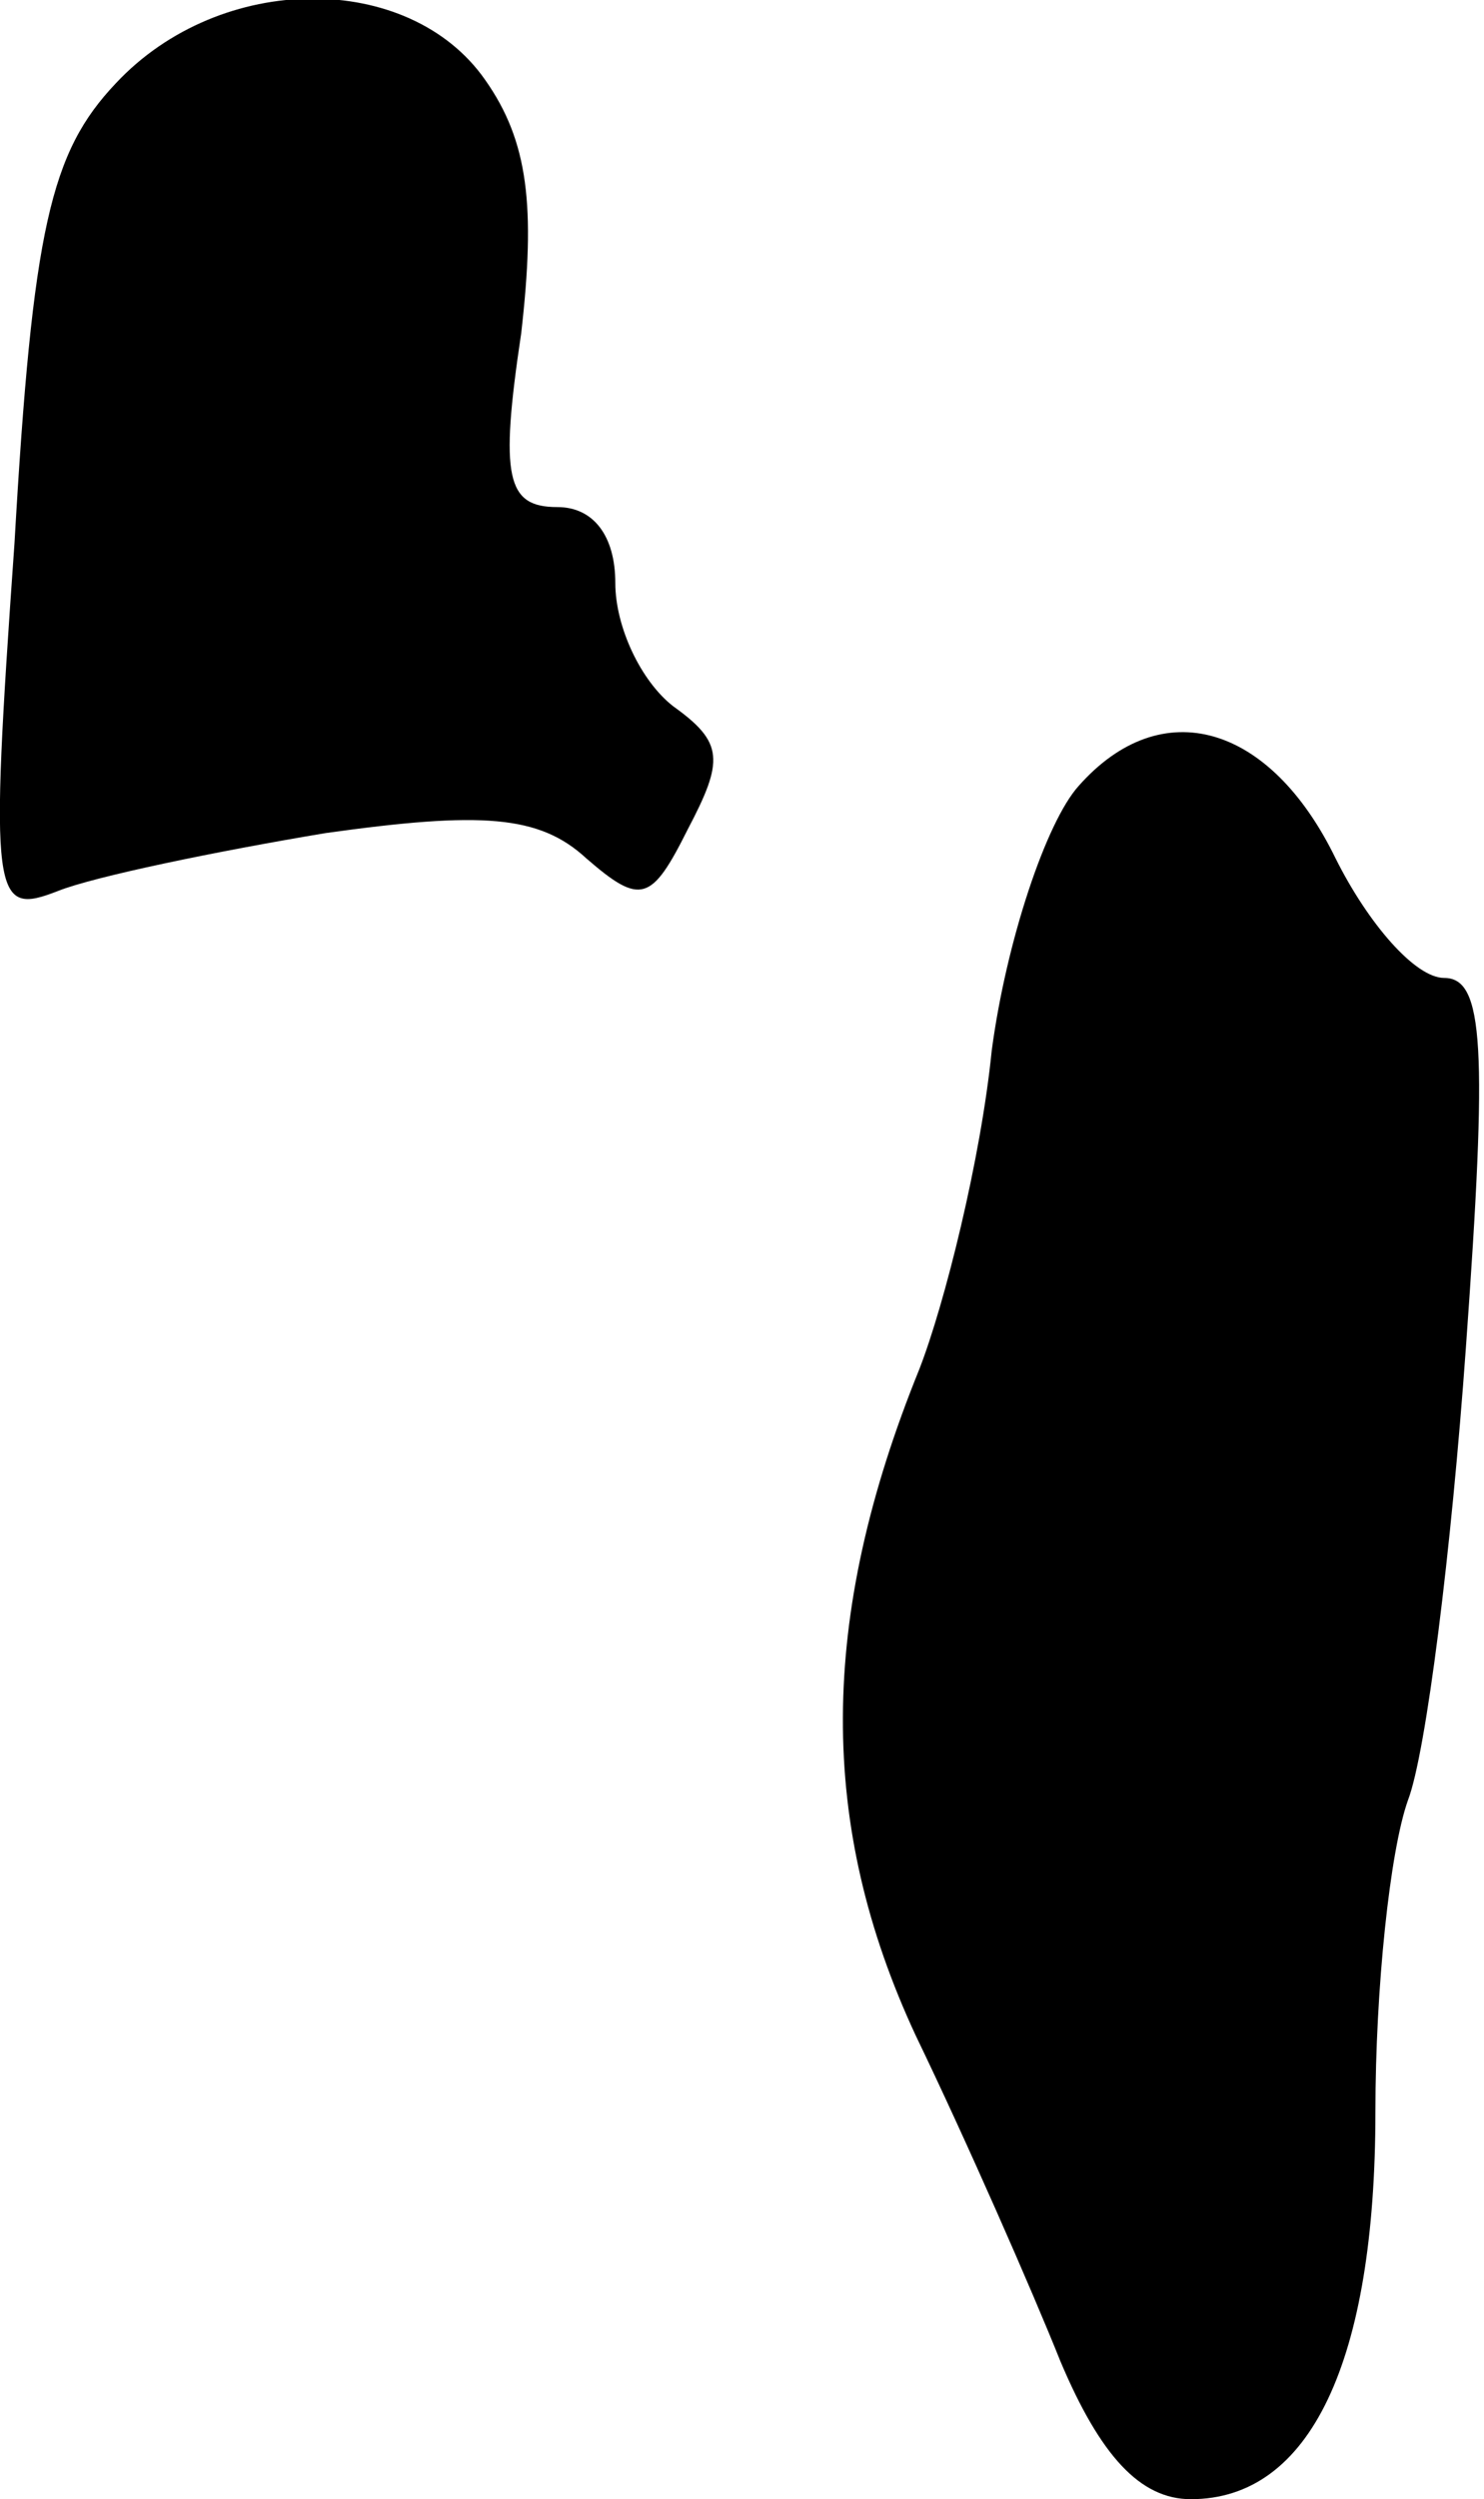 <?xml version="1.0" standalone="no"?>
<!DOCTYPE svg PUBLIC "-//W3C//DTD SVG 20010904//EN"
 "http://www.w3.org/TR/2001/REC-SVG-20010904/DTD/svg10.dtd">
<svg version="1.0" xmlns="http://www.w3.org/2000/svg"
 width="41pt" height="69pt" viewBox="0 0 41 69"
 preserveAspectRatio="xMidYMid meet">
<g transform="translate(0,69) scale(0.1,-0.1)"
fill="#000000" stroke="none">
<path fill="#000000" stroke="none" d="M32 667 c-18 -19 -23 -40 -28 -127 -7
-99 -6 -103 12 -96 10 4 44 11 74 16 43 6 59 5 72 -7 15 -13 18 -12 28 8 10
19 10 24 -4 34 -9 7 -16 22 -16 34 0 13 -6 21 -16 21 -14 0 -16 8 -10 48 4 35
2 53 -10 70 -21 30 -73 30 -102 -1z"/>
<path fill="#000000" stroke="none" d="M298 473 c-9 -10 -20 -43 -24 -73 -3
-30 -13 -70 -20 -88 -28 -69 -28 -126 -1 -184 14 -29 32 -70 40 -90 11 -26 22
-38 36 -38 33 0 51 38 51 107 0 34 4 72 9 86 5 13 12 69 16 125 6 83 5 102 -6
102 -8 0 -21 15 -30 33 -18 37 -48 46 -71 20z"/>
</g>
</svg>
